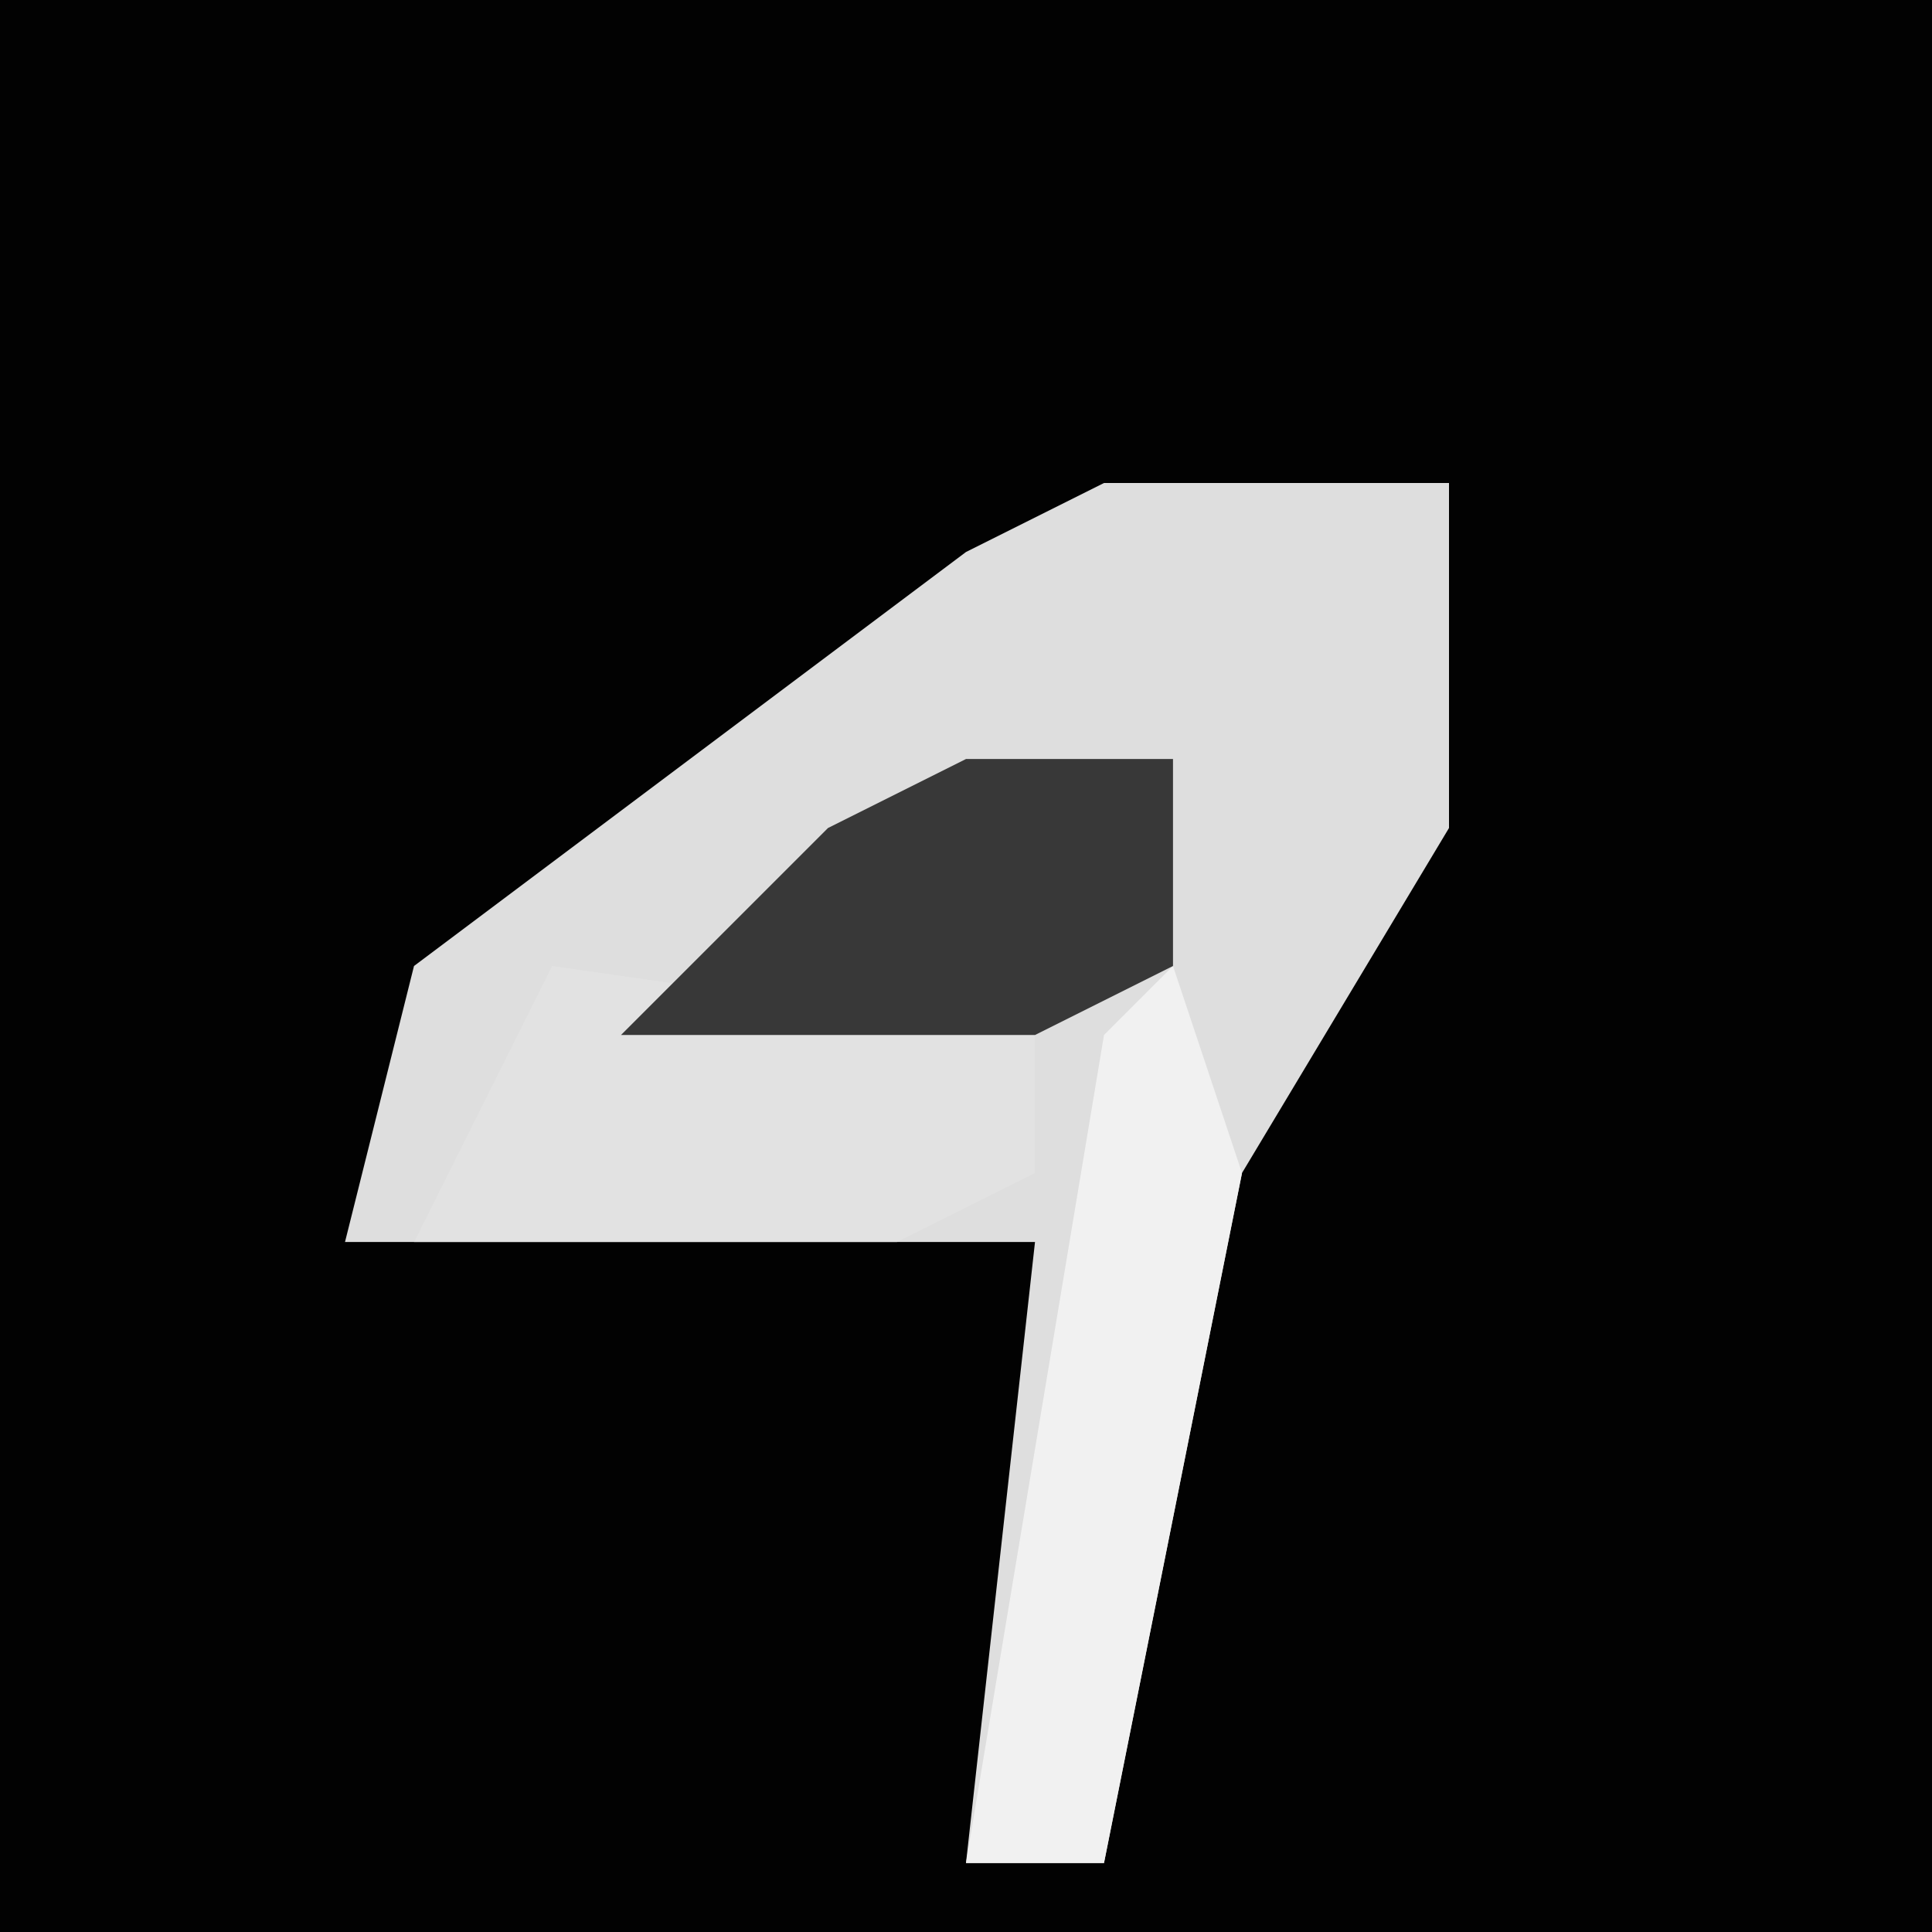 <?xml version="1.0" encoding="UTF-8"?>
<svg version="1.1" xmlns="http://www.w3.org/2000/svg" width="28" height="28">
<path d="M0,0 L28,0 L28,28 L0,28 Z " fill="#020202" transform="translate(0,0)"/>
<path d="M0,0 L5,0 L5,5 L2,10 L0,20 L-2,20 L-1,11 L-11,11 L-10,7 L-2,1 Z " fill="#DEDEDE" transform="translate(16,7)"/>
<path d="M0,0 L1,3 L-1,13 L-3,13 L-1,1 Z " fill="#F1F1F1" transform="translate(17,14)"/>
<path d="M0,0 L7,1 L7,3 L5,4 L-2,4 Z " fill="#E2E2E2" transform="translate(8,14)"/>
<path d="M0,0 L3,0 L3,3 L1,4 L-5,4 L-2,1 Z " fill="#383838" transform="translate(14,11)"/>
</svg>
